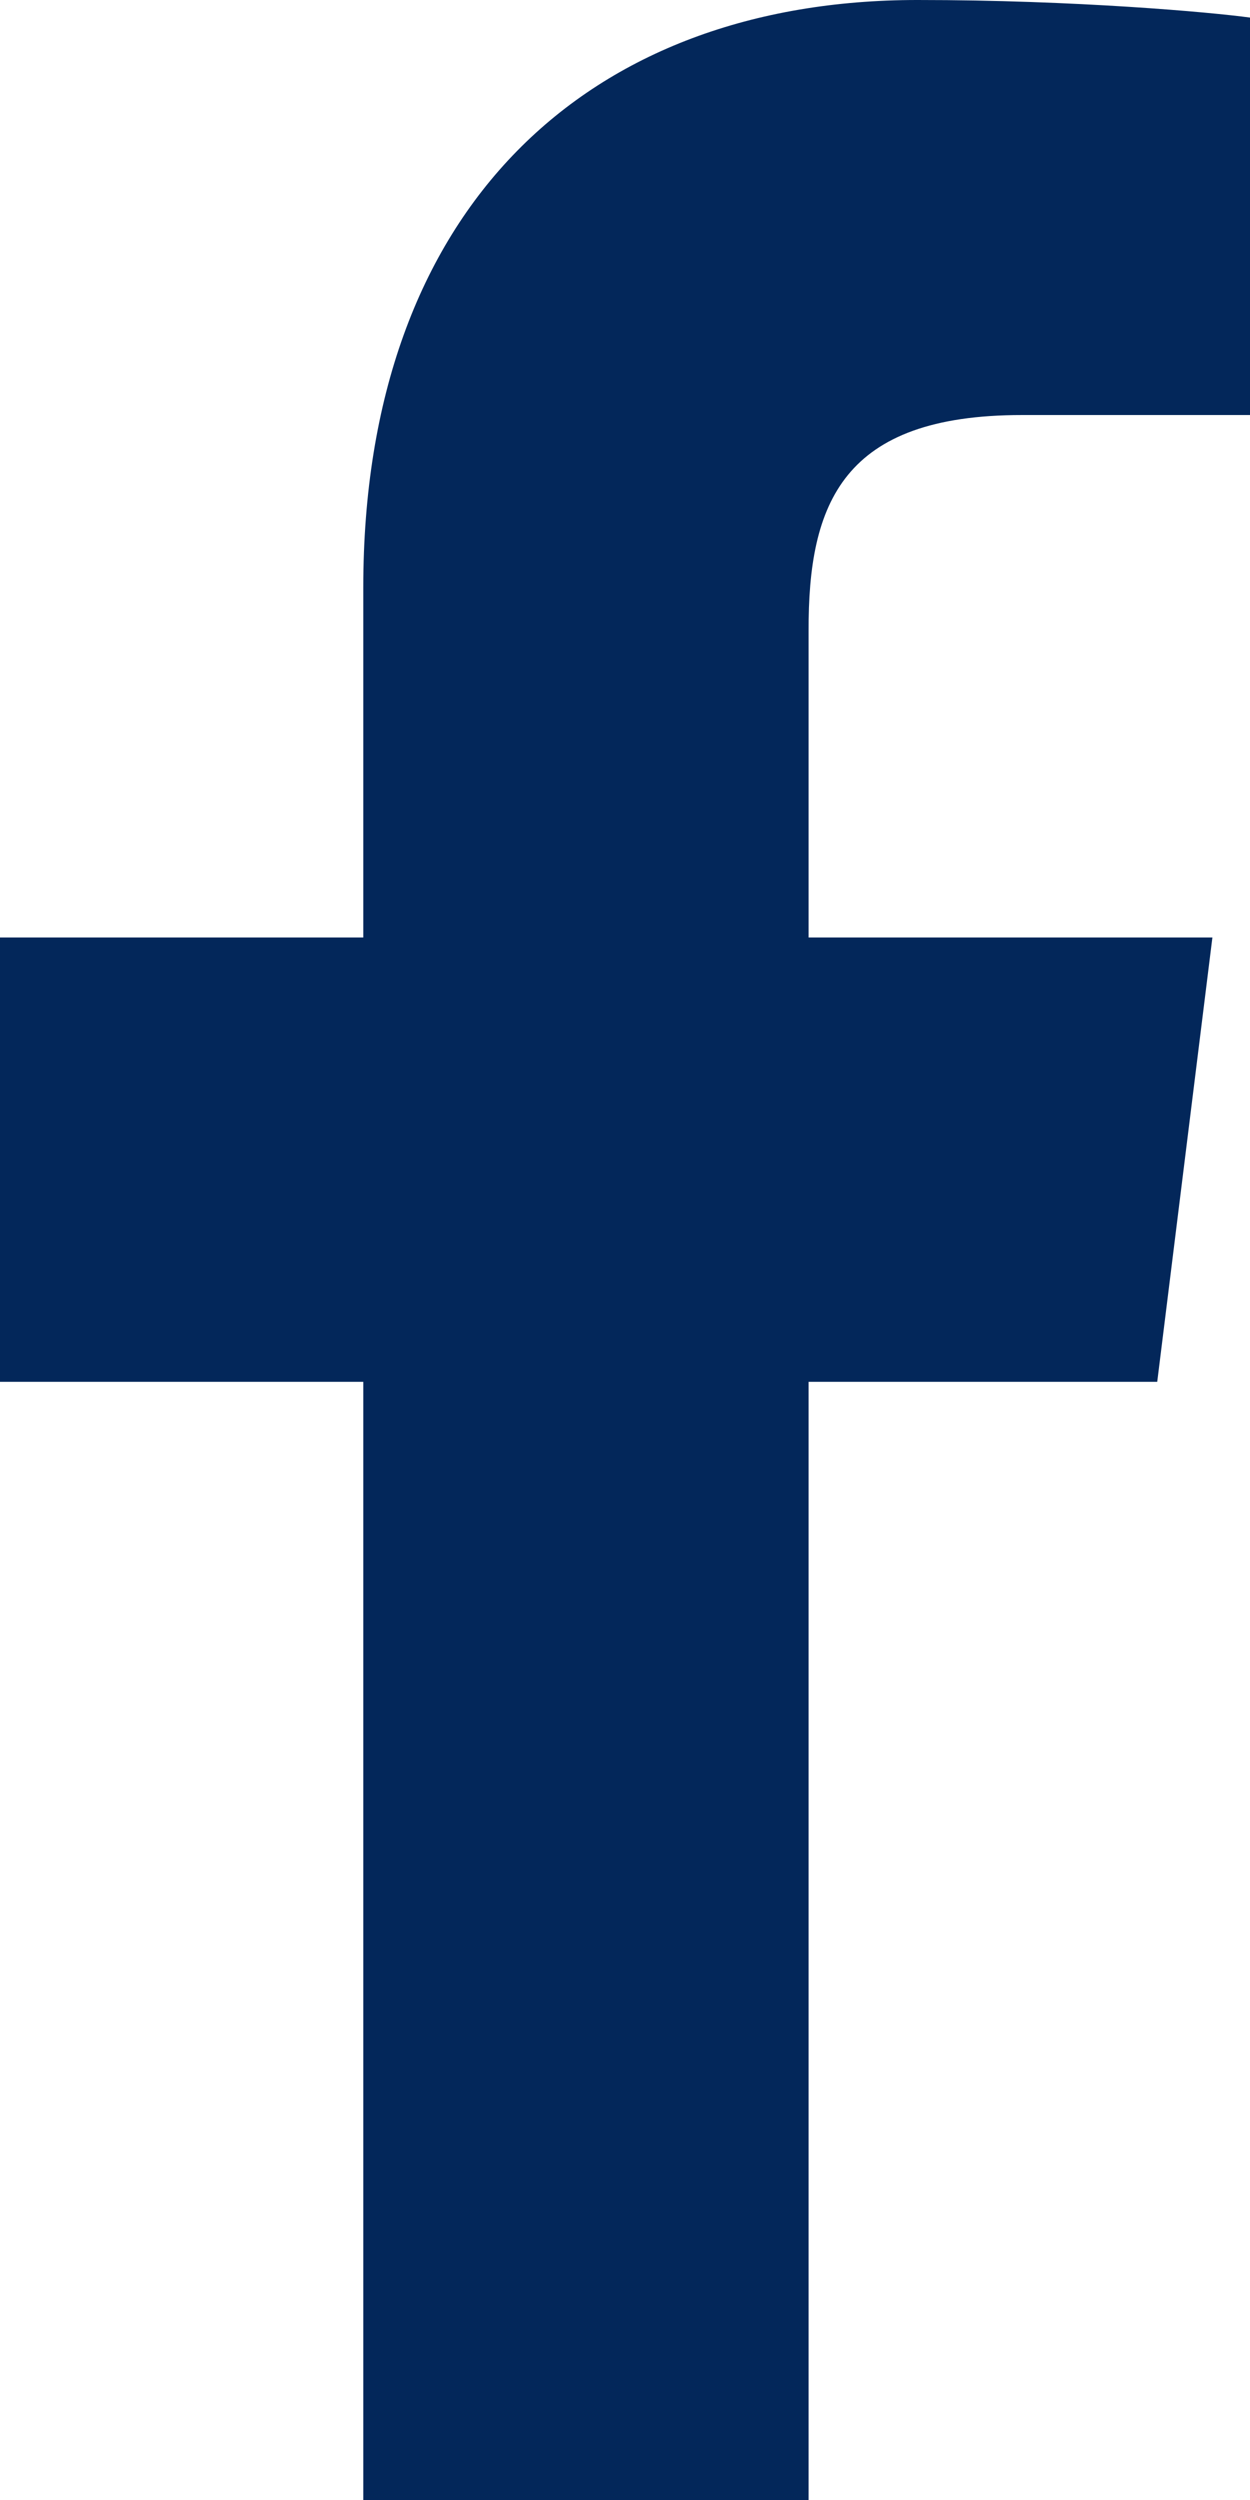 <?xml version="1.0" encoding="utf-8"?>
<!-- Generator: Adobe Illustrator 23.0.6, SVG Export Plug-In . SVG Version: 6.00 Build 0)  -->
<svg version="1.1" id="Bold" xmlns="http://www.w3.org/2000/svg" xmlns:xlink="http://www.w3.org/1999/xlink" x="0px" y="0px"
	 viewBox="0 0 256 512" style="enable-background:new 0 0 256 512;" xml:space="preserve">
<style type="text/css">
	.st0{fill:#03275A;}
</style>
<path class="st0" d="M209.3,85H256V3.6C248,2.5,220.2,0,187.9,0C120.5,0,74.4,42.4,74.4,120.3V192H0v91h74.4v229h91.2V283h71.4
	l11.3-91h-82.7v-62.7C165.5,103,172.6,85,209.3,85L209.3,85z"/>
</svg>
